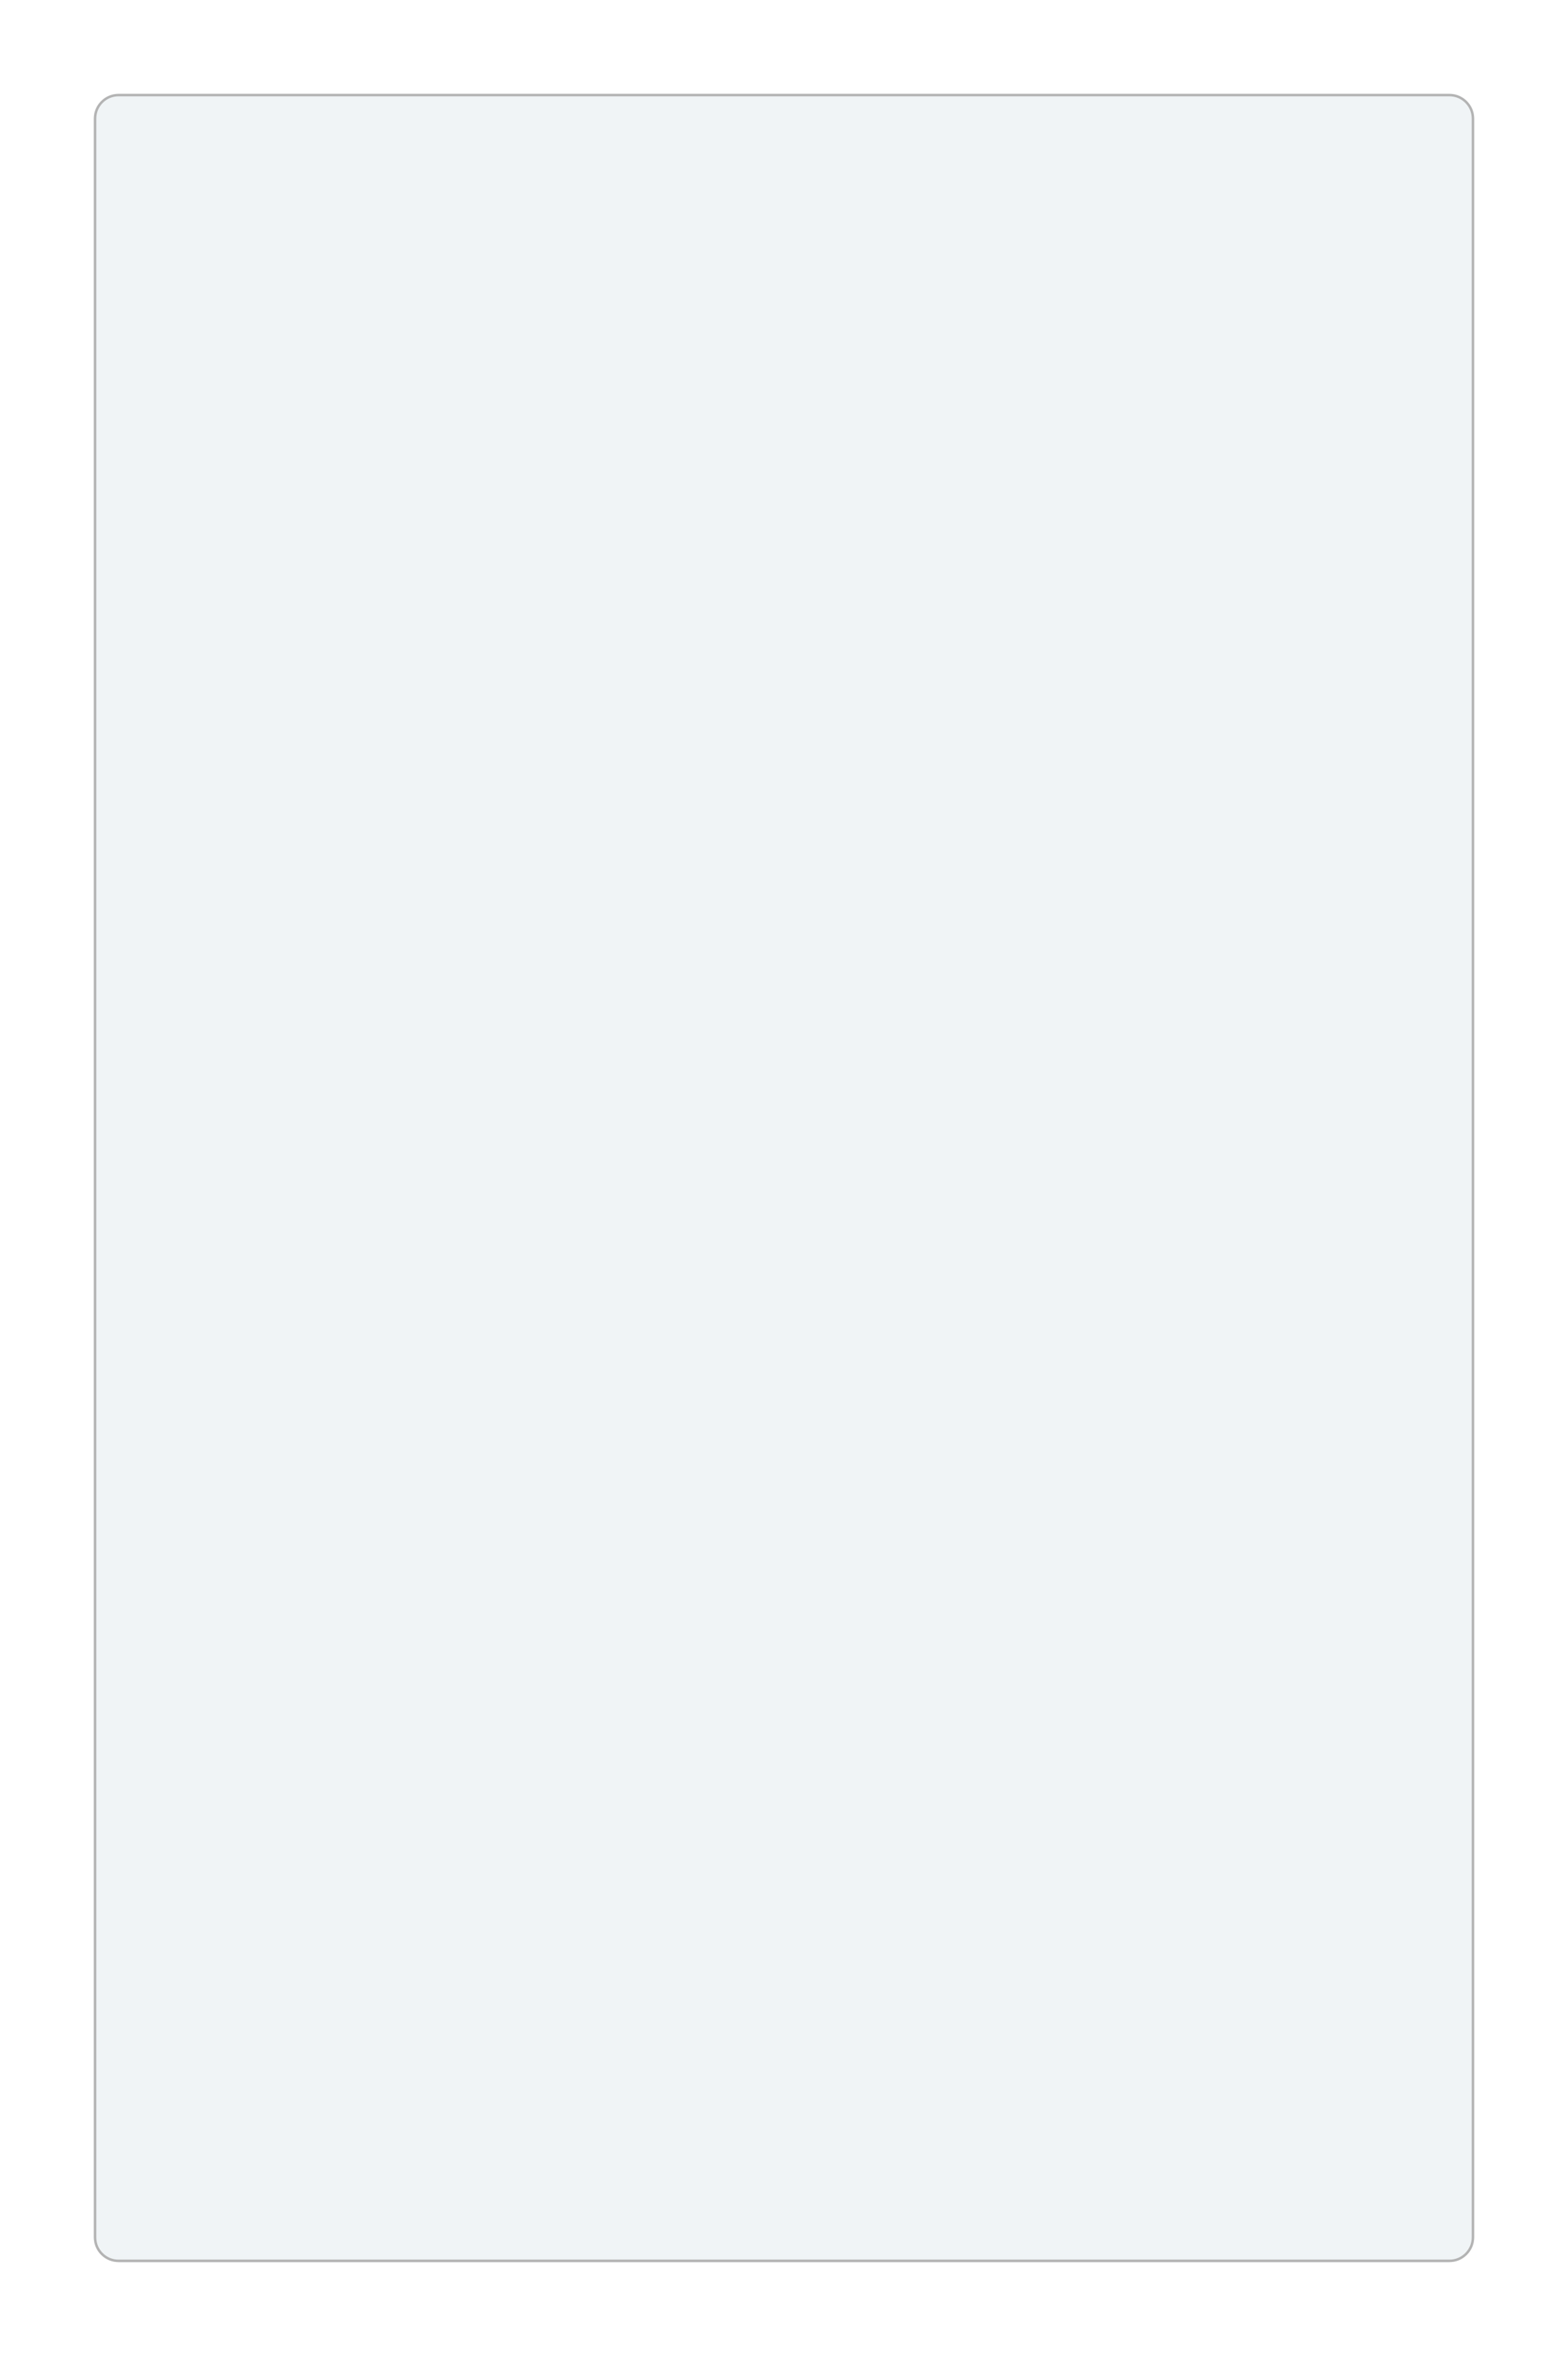 <?xml version="1.0" encoding="UTF-8" standalone="no"?><svg width='635' height='954' viewBox='0 0 635 954' fill='none' xmlns='http://www.w3.org/2000/svg'>
<g filter='url(#filter0_d_105_504)'>
<path d='M19 21C19 15.477 23.477 11 29 11H568C573.523 11 578 15.477 578 21V879C578 884.523 573.523 889 568 889H29C23.477 889 19 884.523 19 879V21Z' fill='#F0F4F6'/>
<path d='M19.5 21C19.5 15.753 23.753 11.5 29 11.5H568C573.247 11.5 577.5 15.753 577.5 21V879C577.5 884.247 573.247 888.5 568 888.5H29C23.753 888.5 19.5 884.247 19.5 879V21Z' stroke='#B3B3B3'/>
</g>
<defs>
<filter id='filter0_d_105_504' x='0' y='0' width='635' height='954' filterUnits='userSpaceOnUse' color-interpolation-filters='sRGB'>
<feFlood flood-opacity='0' result='BackgroundImageFix'/>
<feColorMatrix in='SourceAlpha' type='matrix' values='0 0 0 0 0 0 0 0 0 0 0 0 0 0 0 0 0 0 127 0' result='hardAlpha'/>
<feOffset dx='19' dy='27'/>
<feGaussianBlur stdDeviation='19'/>
<feComposite in2='hardAlpha' operator='out'/>
<feColorMatrix type='matrix' values='0 0 0 0 0 0 0 0 0 0 0 0 0 0 0 0 0 0 0.16 0'/>
<feBlend mode='normal' in2='BackgroundImageFix' result='effect1_dropShadow_105_504'/>
<feBlend mode='normal' in='SourceGraphic' in2='effect1_dropShadow_105_504' result='shape'/>
</filter>
</defs>
</svg>
